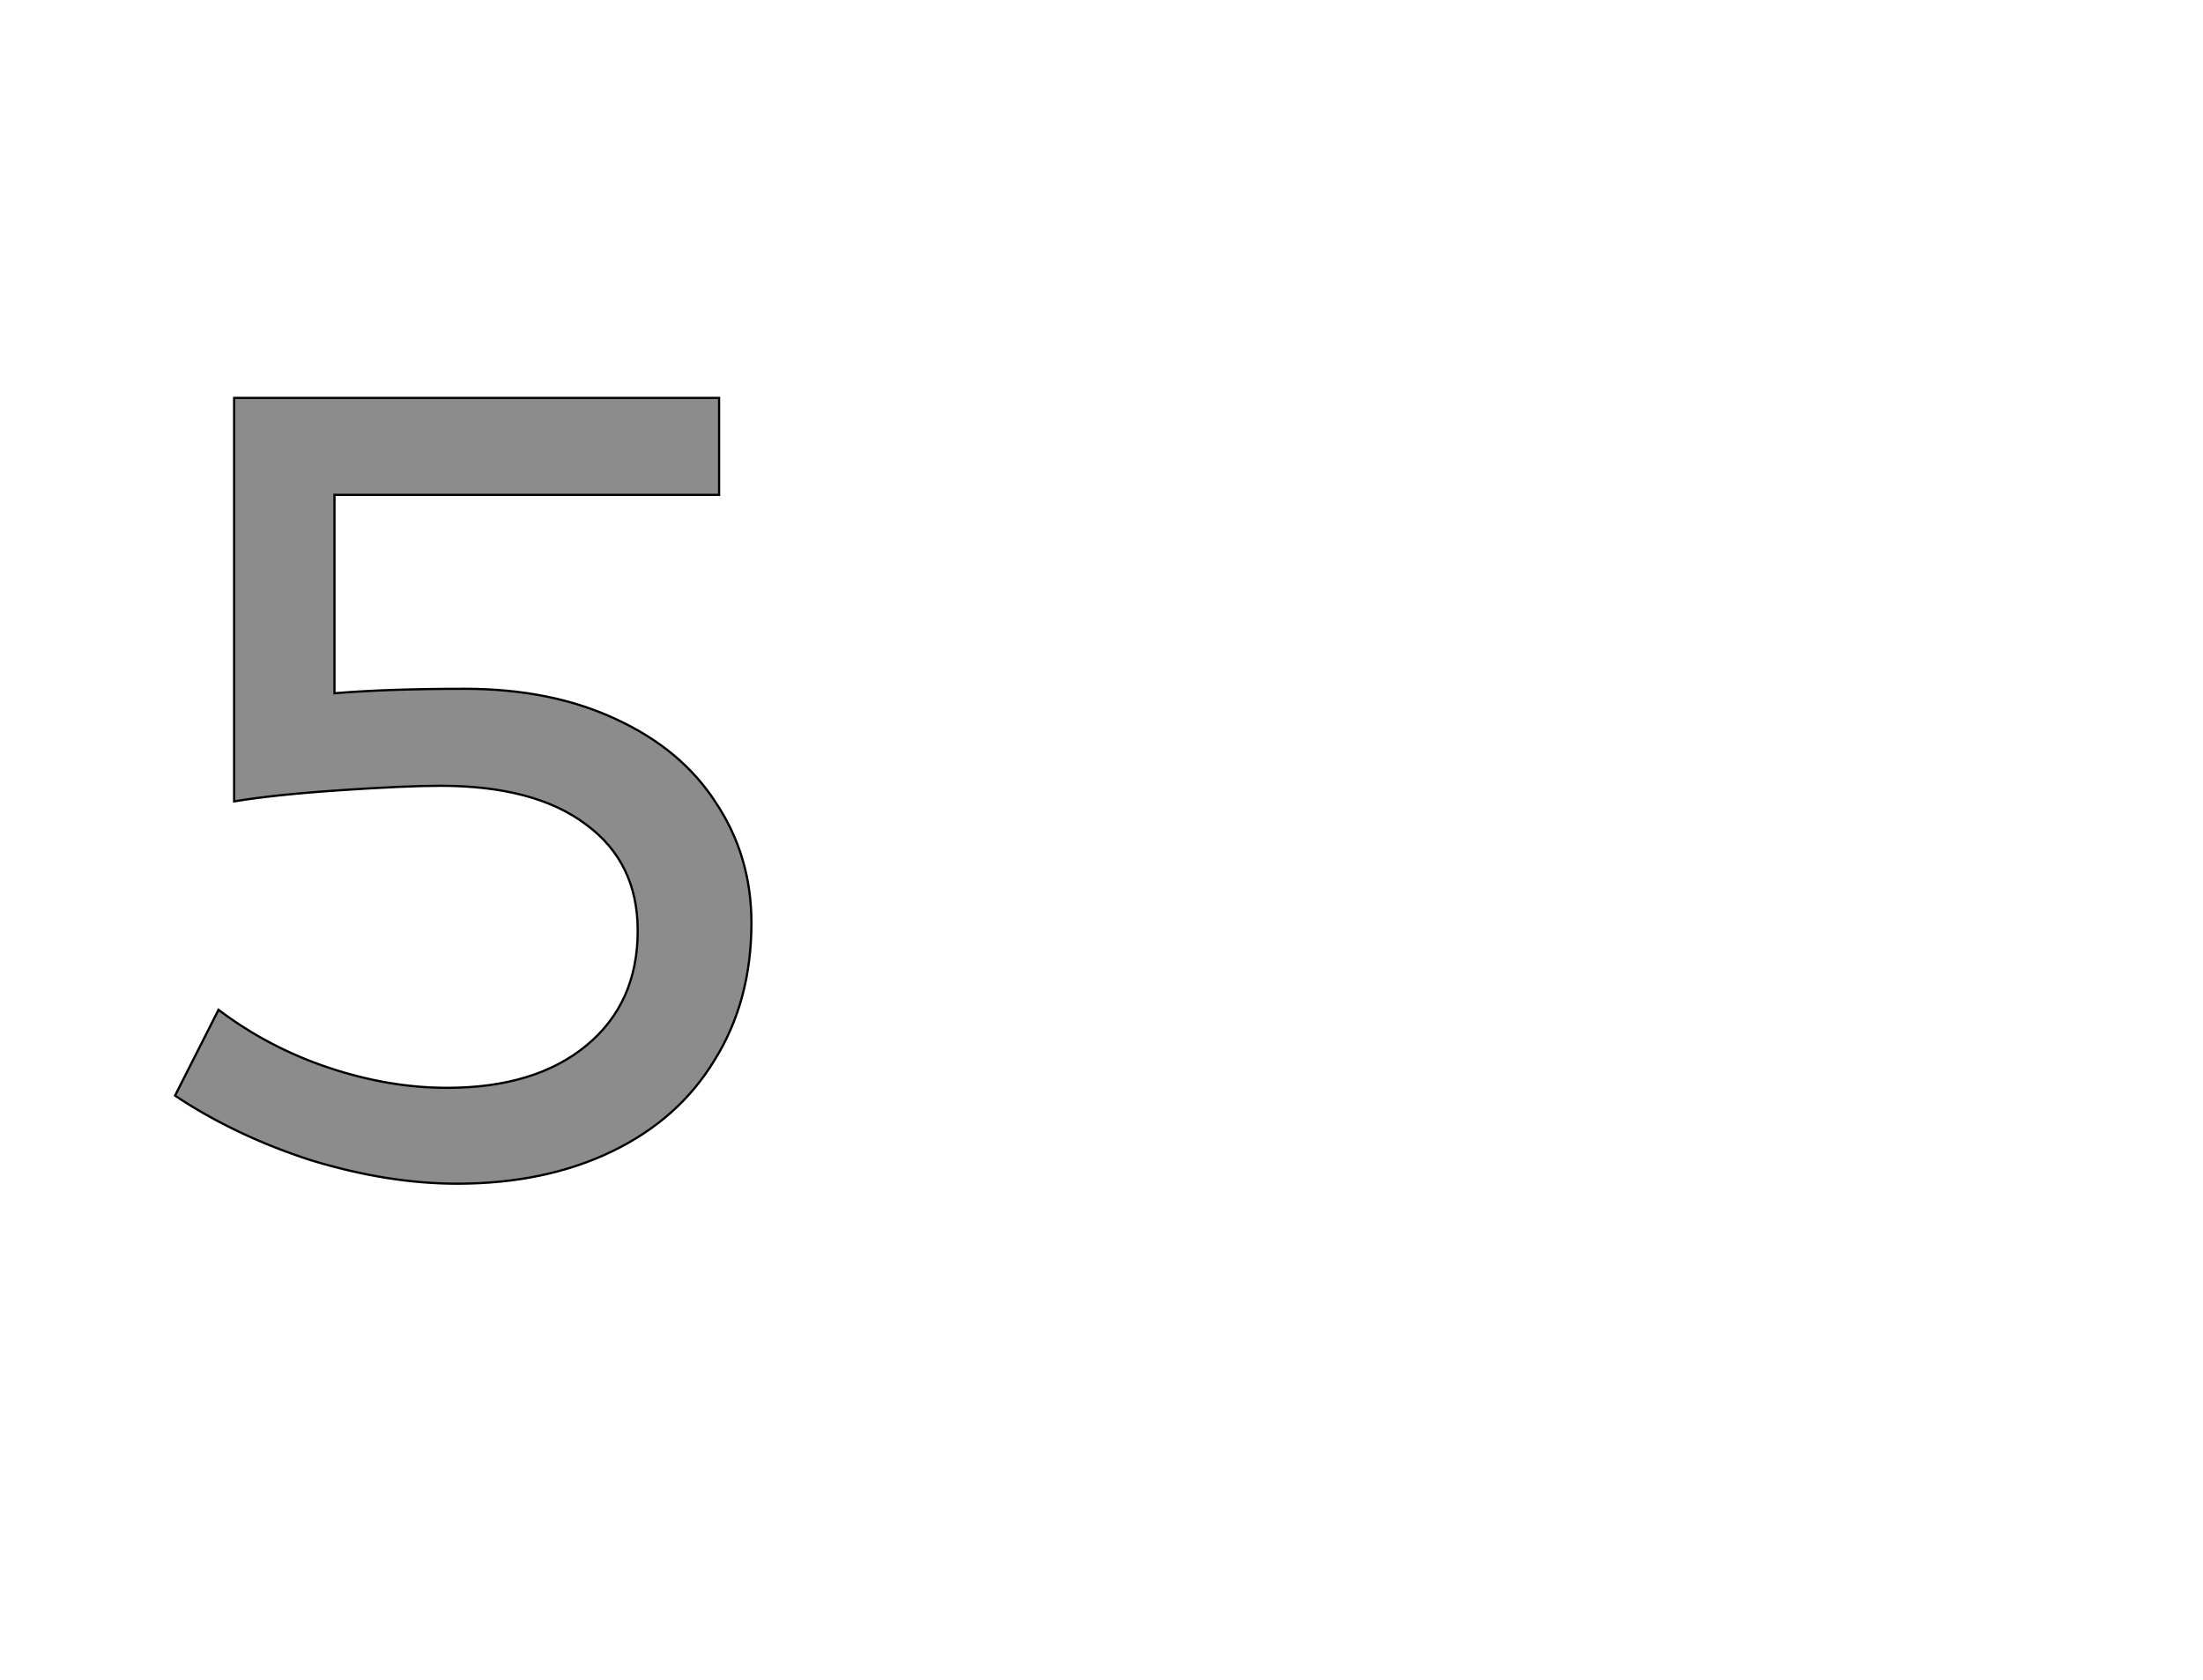 <!--
BEGIN METADATA

BBOX_X_MIN 57
BBOX_Y_MIN -5
BBOX_X_MAX 574
BBOX_Y_MAX 700
WIDTH 517
HEIGHT 705
H_BEARING_X 57
H_BEARING_Y 700
H_ADVANCE 615
V_BEARING_X -250
V_BEARING_Y 257
V_ADVANCE 1219
ORIGIN_X 0
ORIGIN_Y 0

END METADATA
-->

<svg width='1976px' height='1507px' xmlns='http://www.w3.org/2000/svg' version='1.1'>

 <!-- make sure glyph is visible within svg window -->
 <g fill-rule='nonzero'  transform='translate(100 1057)'>

  <!-- draw actual outline using lines and Bezier curves-->
  <path fill='black' stroke='black' fill-opacity='0.45'  stroke-width='2'  d='
 M 394,-439
 M 452,-412
 Q 511,-385 542,-337
 Q 574,-289 574,-229
 Q 574,-159 541,-106
 Q 509,-53 449,-24
 Q 389,5 310,5
 Q 248,5 179,-16
 Q 111,-38 57,-74
 L 96,-151
 Q 141,-117 195,-99
 Q 249,-81 301,-81
 Q 380,-81 426,-119
 Q 472,-157 472,-222
 Q 472,-283 426,-317
 Q 380,-352 295,-352
 Q 264,-352 205,-348
 Q 146,-344 110,-338
 L 110,-700
 L 545,-700
 L 545,-613
 L 200,-613
 L 200,-435
 Q 247,-439 317,-439
 Q 394,-439 452,-412
 Z

  '/>
 </g>
</svg>
